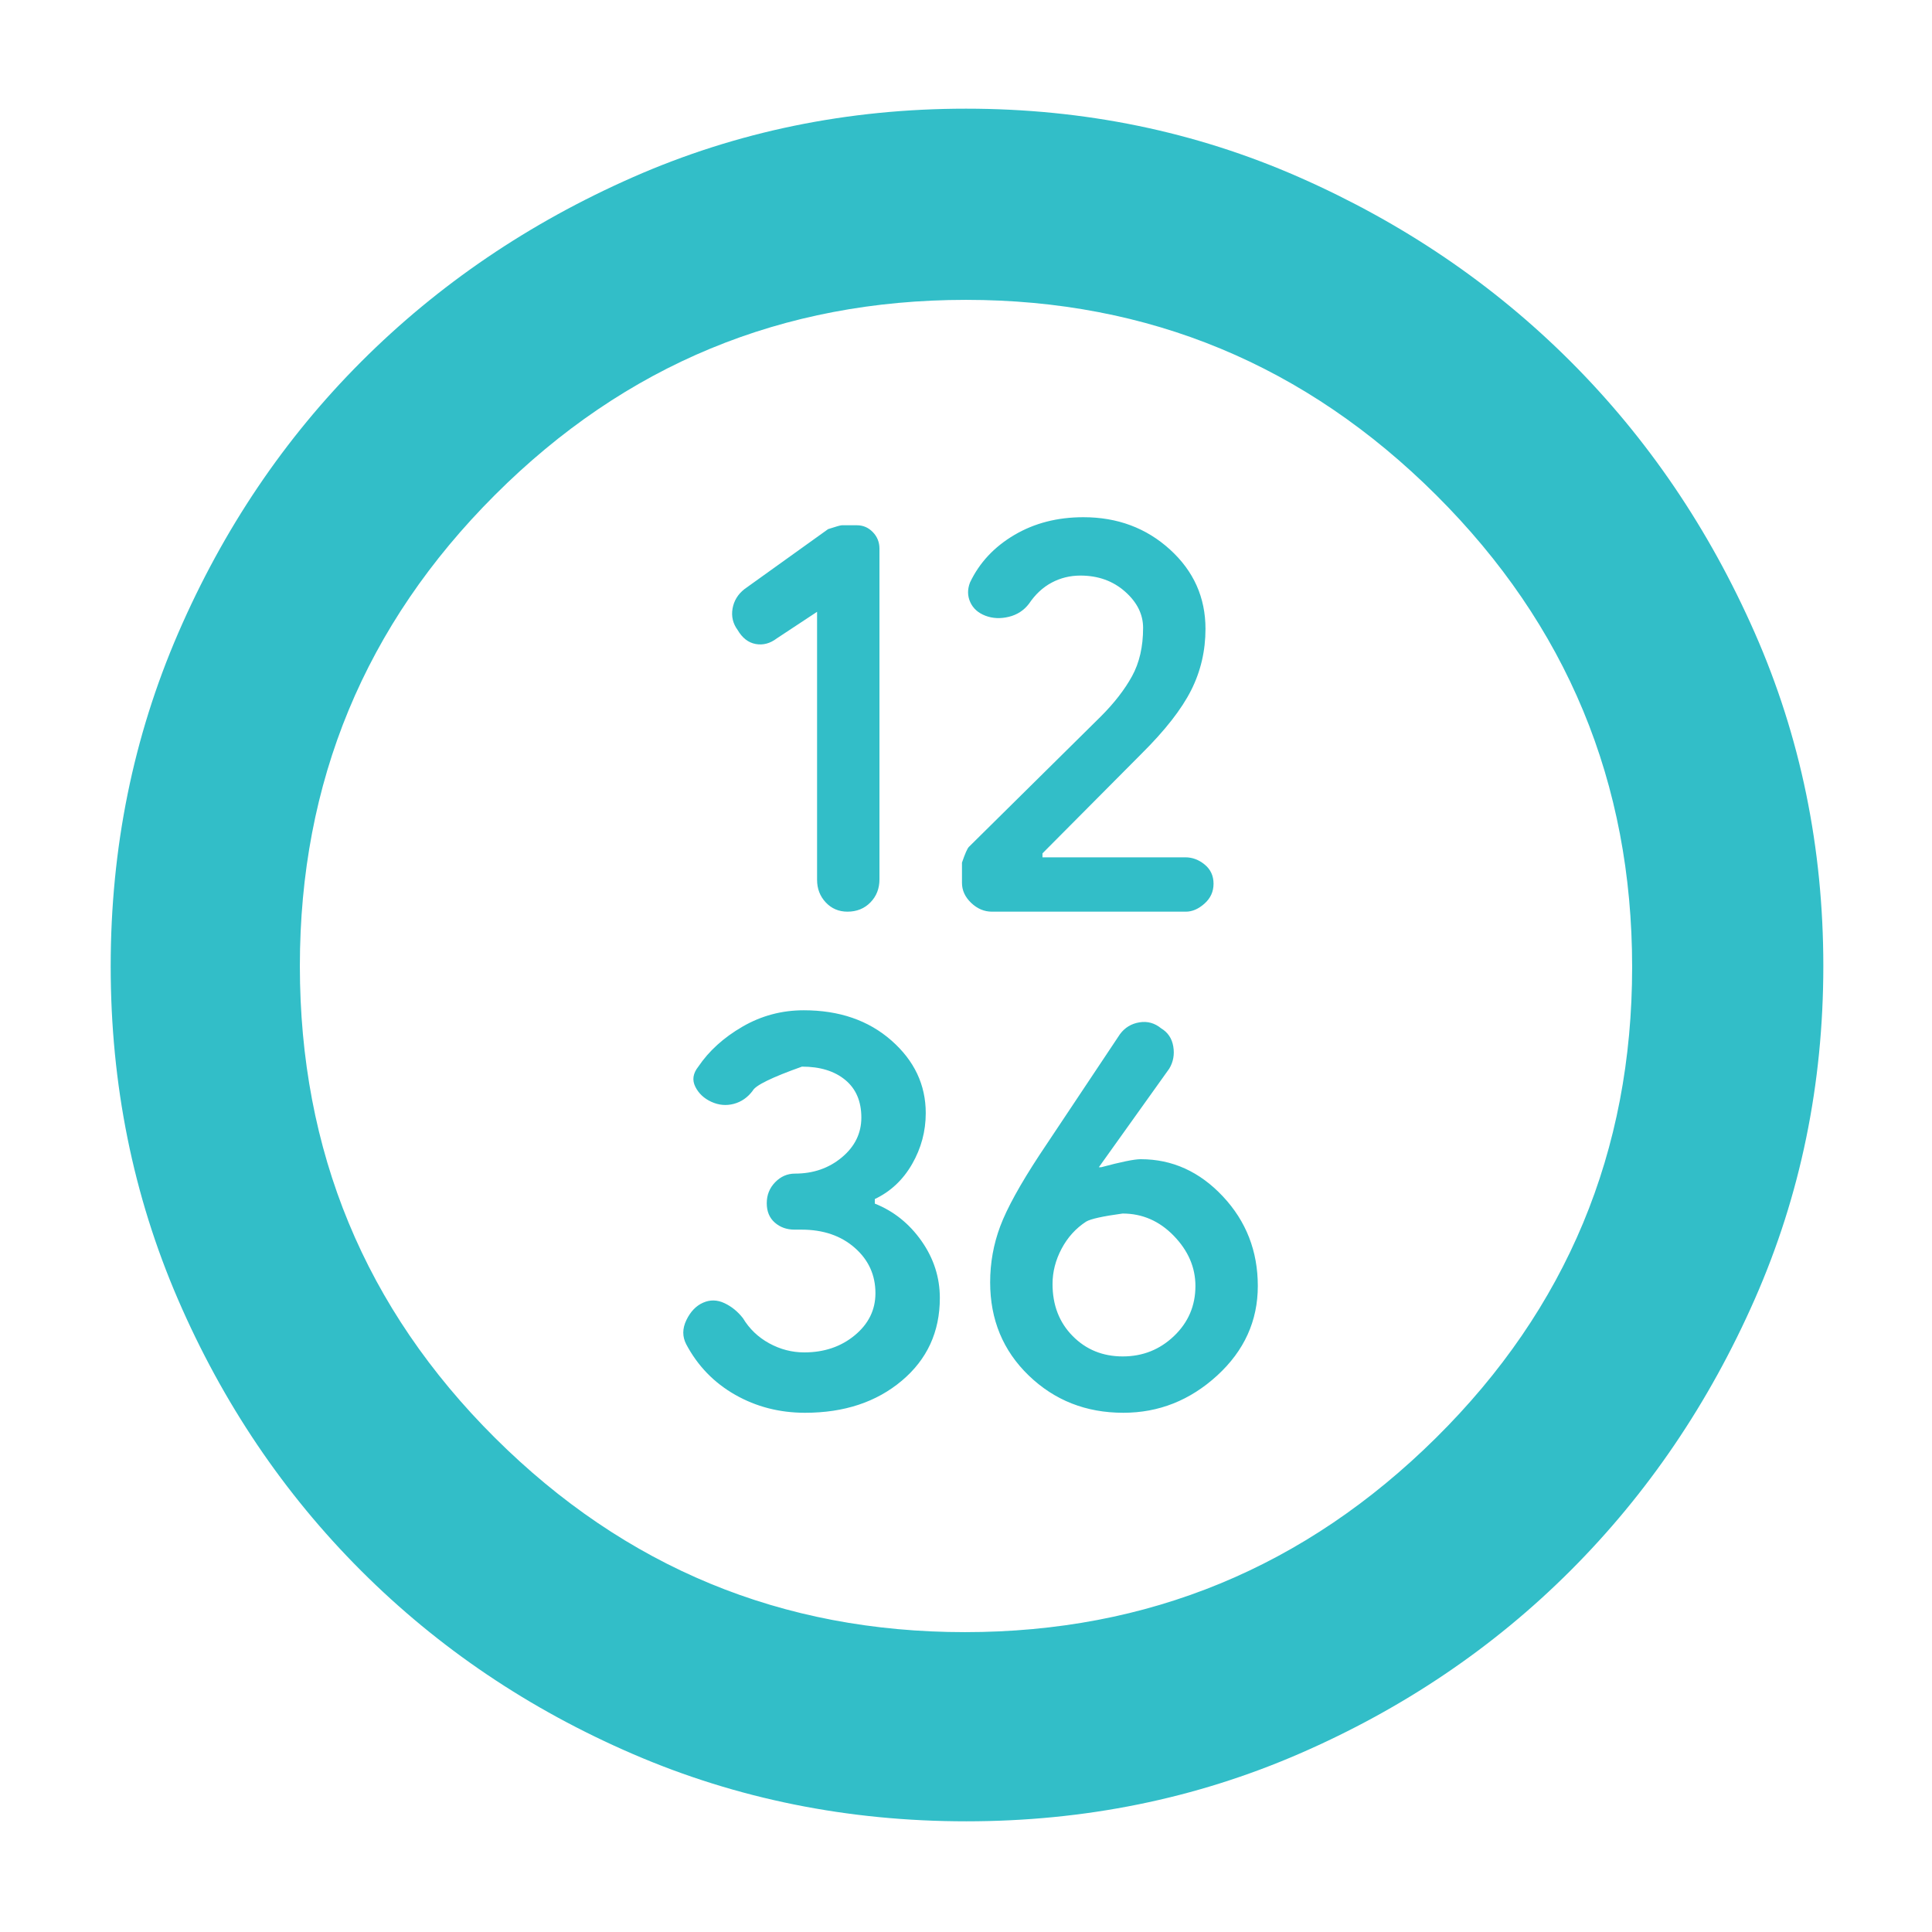 <svg xmlns="http://www.w3.org/2000/svg" height="48" viewBox="0 -960 960 960" width="48"><path fill="rgb(50, 190, 200)" d="M406-656v133.15q0 6.66 4.31 11.25 4.32 4.6 10.79 4.6 6.9 0 11.4-4.59 4.5-4.6 4.5-11.48v-164.31q0-4.81-3.29-8.21-3.3-3.41-7.89-3.41h-7.56q-.92 0-6.77 1.91l-41.6 29.83q-4.89 3.87-5.89 9.67-1 5.81 2.5 10.59 3.5 6 9 7t10.5-2.8l20-13.2Zm130.84-18q13.16 0 22.16 7.93 9 7.94 9 18.07 0 14-5.5 24T547-604l-65.56 64.81q-1.15 1.12-3.44 7.82v10.06q0 5.59 4.57 9.95 4.57 4.36 10.29 4.36h96.43q4.71 0 9.21-4 4.5-4 4.5-9.88 0-5.88-4.37-9.5Q594.25-534 589-534h-71v-1.97l49.19-49.48q17.55-17.41 24.68-31.56 7.13-14.15 7.13-30.52 0-23.38-17.65-39.42Q563.7-703 538.32-703q-19.37 0-34.34 8.85Q489-685.3 482-670.59q-2 5.16.12 9.81 2.11 4.66 7.5 6.72 5.38 2.06 11.62.56 6.23-1.5 10.05-6.5 4.71-7 11.29-10.5 6.58-3.5 14.26-3.5ZM400.03-258q29.11 0 48.04-15.9Q467-289.81 467-315.03q0-15.36-9.1-28.32-9.11-12.96-23.21-18.59v-2.26q11.74-5.58 18.53-17.39Q460-393.4 460-406.9q0-21.1-17.08-36.1t-43.53-15q-16.39 0-30.42 8.12Q354.94-441.76 347-430q-4 5-1.5 10t8 7.5q5.5 2.5 11.13 1 5.62-1.5 9.37-6.5 2-4 24.5-12 13.5 0 21.5 6.61 8 6.6 8 18.71 0 11.68-9.67 19.76-9.66 8.08-23.31 8.08-5.69 0-9.85 4.29-4.17 4.29-4.17 10.42t4 9.63q4 3.5 9.79 3.5h3.47q16.2 0 26.47 9.03Q435-330.95 435-317.41q0 12.41-10.27 20.91t-25.1 8.5q-9.13 0-17.38-4.5Q374-297 369.17-305q-3.9-5-9.25-7.5t-10.57-.2q-5.22 2.3-8.28 8.62Q338-297.75 341-292q8.56 16.1 24.28 25.05t34.75 8.95Zm158.11 0q26.46 0 46.66-18.5Q625-295 625-321t-17.34-44.5Q590.32-384 566.82-384q-4.82 0-19.68 4H546l35-49q3-5 2-11t-6-9q-4.85-4-10.86-3t-9.61 5.84l-39.94 59.94Q502-364 497-350.65q-5 13.36-5 27.83 0 27.82 19.19 46.32t46.95 18.5Zm-.25-28Q543-286 533-296.13q-10-10.12-10-25.87 0-9.04 4.5-17.52T539.71-353q3.4-2 18.1-4 14.7 0 25.45 11.08Q594-334.83 594-321q0 14.68-10.61 24.84T557.89-286ZM480.14-55Q392-55 314.62-88.37q-77.37-33.36-135.11-91.06-57.73-57.7-91.12-135.03Q55-391.78 55-479.89q0-88.11 33.58-165.6 33.59-77.48 91.02-134.91 57.43-57.43 134.82-91.52Q391.81-906 480-906q88.19 0 165.58 34.08 77.39 34.09 134.82 91.52 57.43 57.43 91.52 134.82Q906-568.19 906-480q0 88.19-34.08 165.58-34.09 77.39-91.52 134.82-57.43 57.43-134.77 91.02Q568.28-55 480.14-55Zm-.65-94Q616-149 713.5-245.5t97.5-234Q811-617 713.63-714t-233.62-97Q343-811 246-714.12 149-617.25 149-480q0 138 96.99 234.5t233.5 96.5Zm.51-331Z"/></svg>